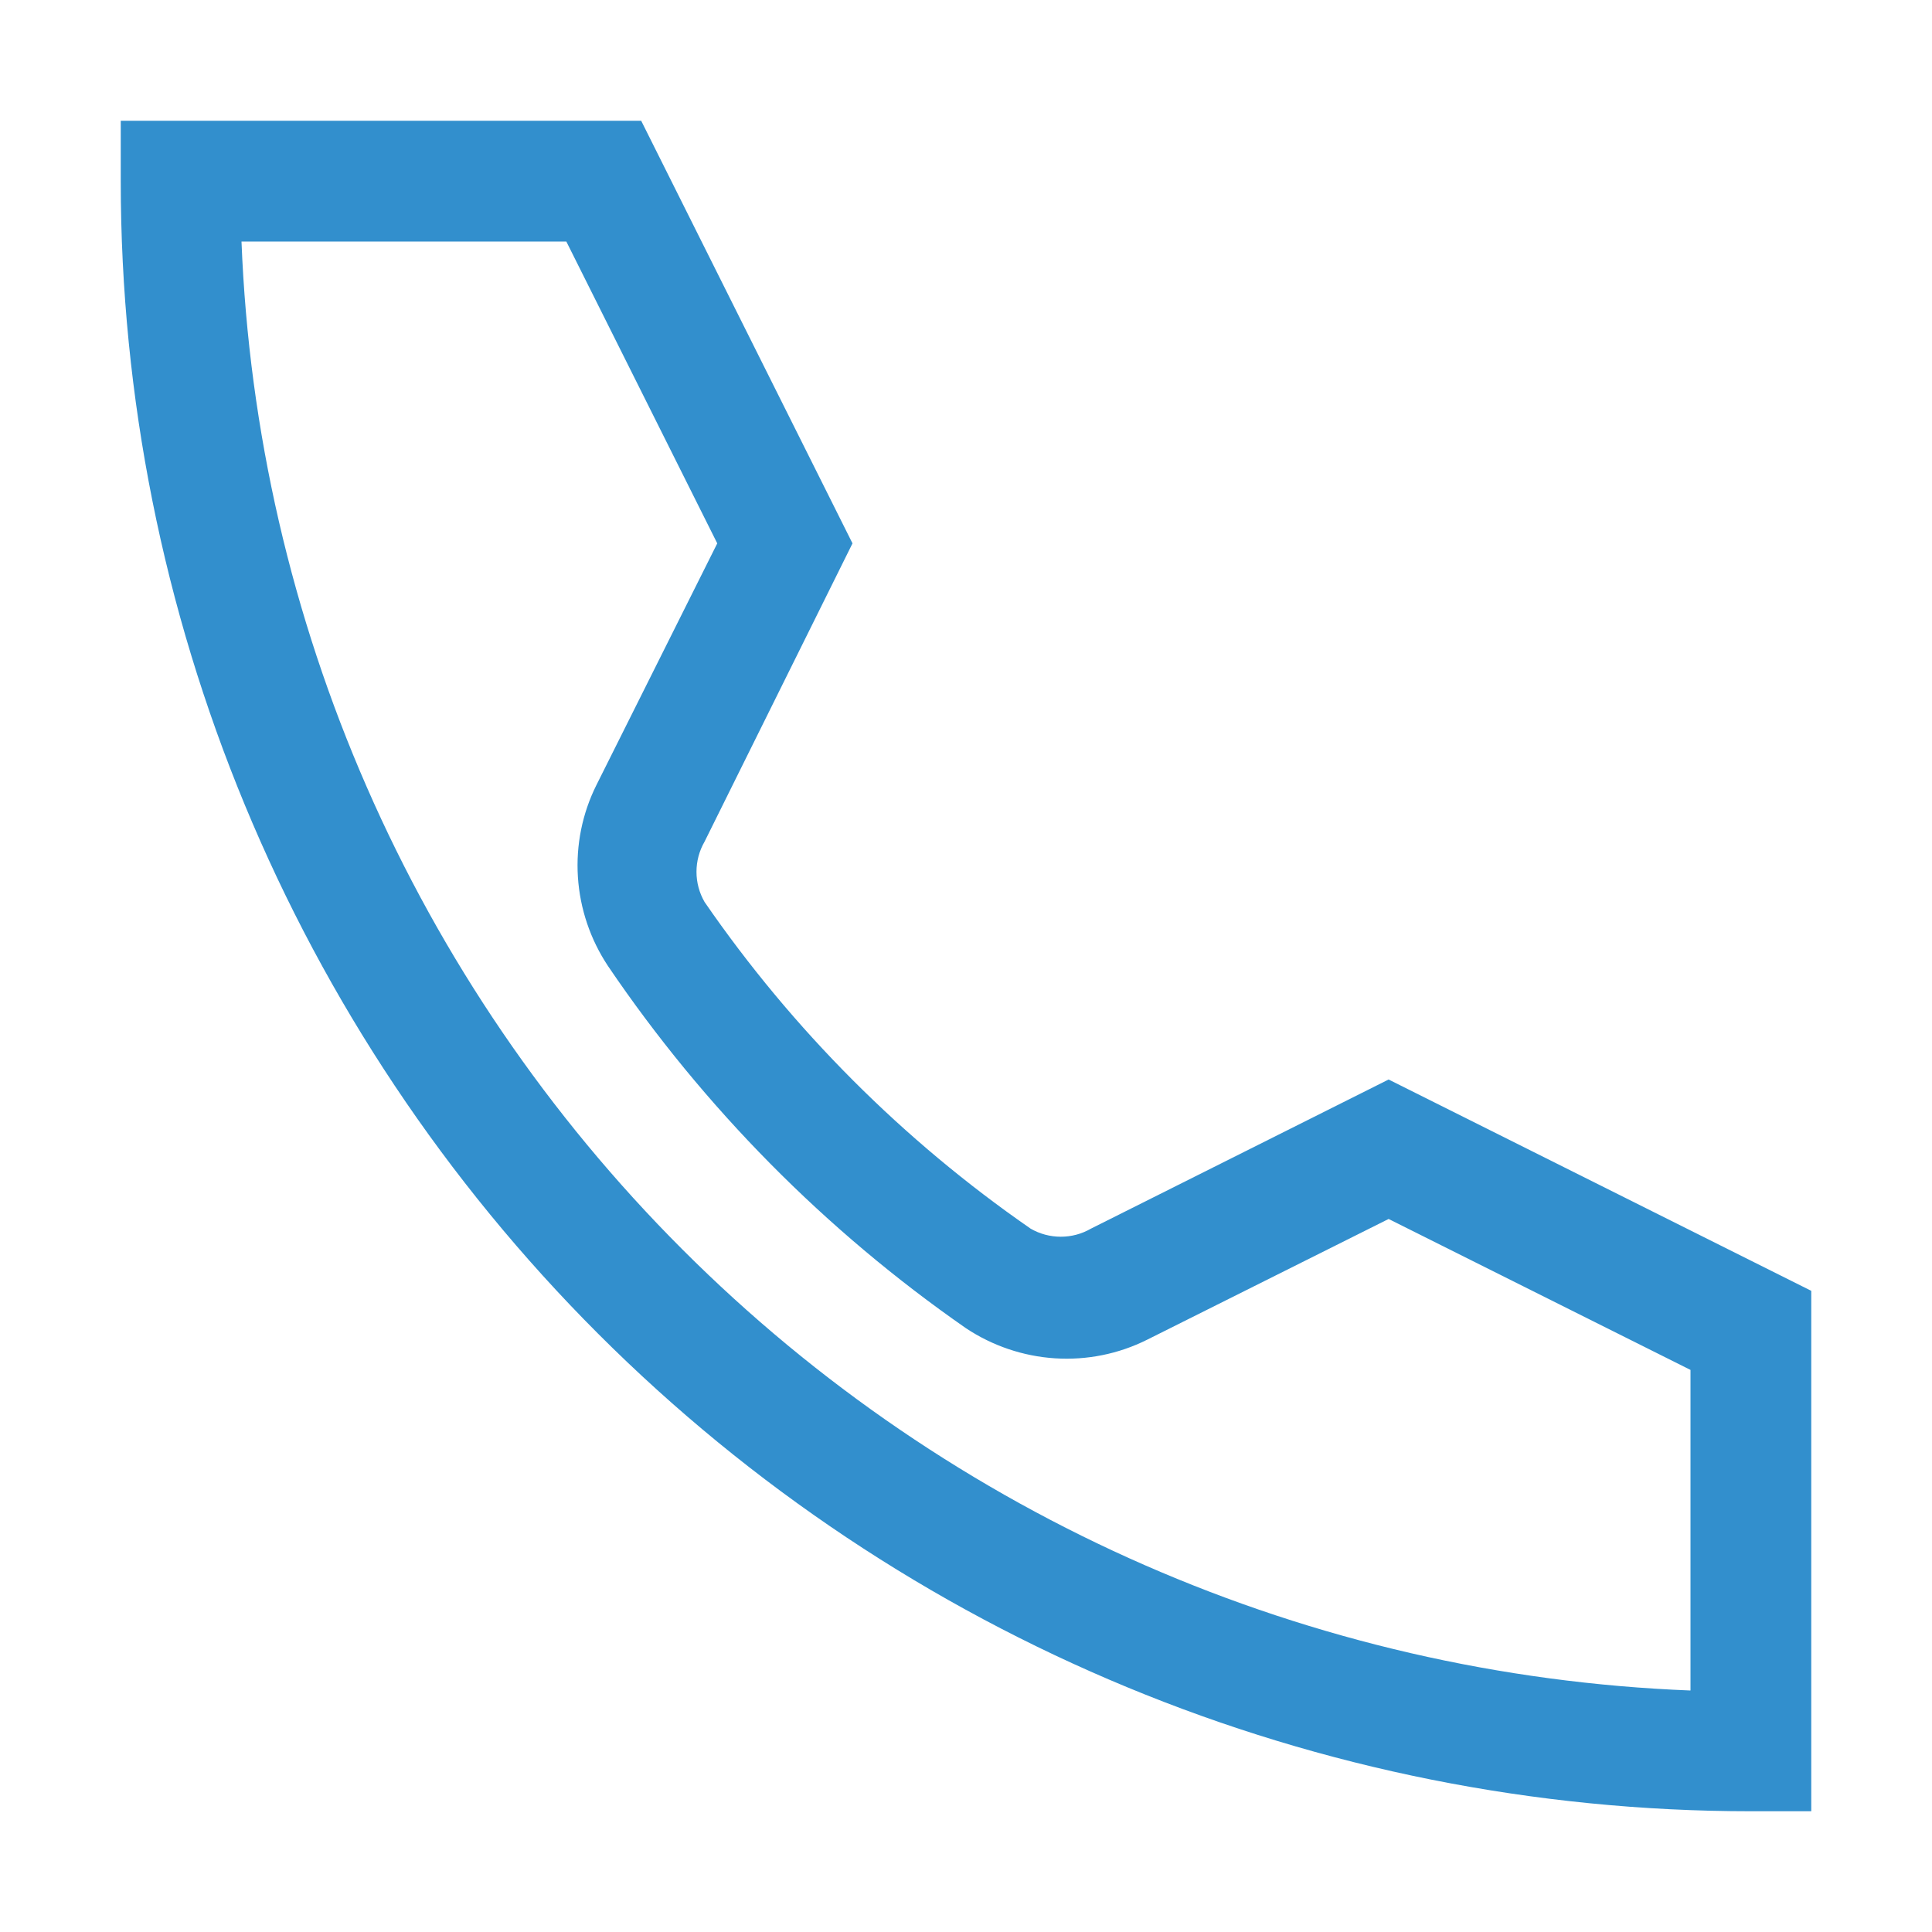 <svg width="16" height="16" viewBox="0 0 16 16" fill="none" xmlns="http://www.w3.org/2000/svg">
<path d="M11.5 8.94L9.035 10.175C8.959 10.219 8.873 10.242 8.785 10.242C8.697 10.242 8.611 10.219 8.535 10.175C7.479 9.444 6.564 8.528 5.835 7.47C5.791 7.394 5.768 7.308 5.768 7.22C5.768 7.132 5.791 7.046 5.835 6.97L7.06 4.5L5.31 1H1V1.5C1 5.08 2.422 8.514 4.954 11.046C7.486 13.578 10.92 15 14.5 15H15V10.69L11.5 8.94ZM14 14C10.857 13.877 7.876 12.573 5.652 10.348C3.427 8.124 2.123 5.143 2 2H4.69L5.94 4.5L4.94 6.5C4.822 6.736 4.769 6.999 4.786 7.263C4.803 7.526 4.889 7.78 5.035 8C5.83 9.174 6.836 10.191 8 11C8.22 11.146 8.474 11.232 8.737 11.249C9.001 11.266 9.264 11.213 9.5 11.095L11.5 10.095L14 11.345V14Z" fill="#328FCD"/>
</svg>
